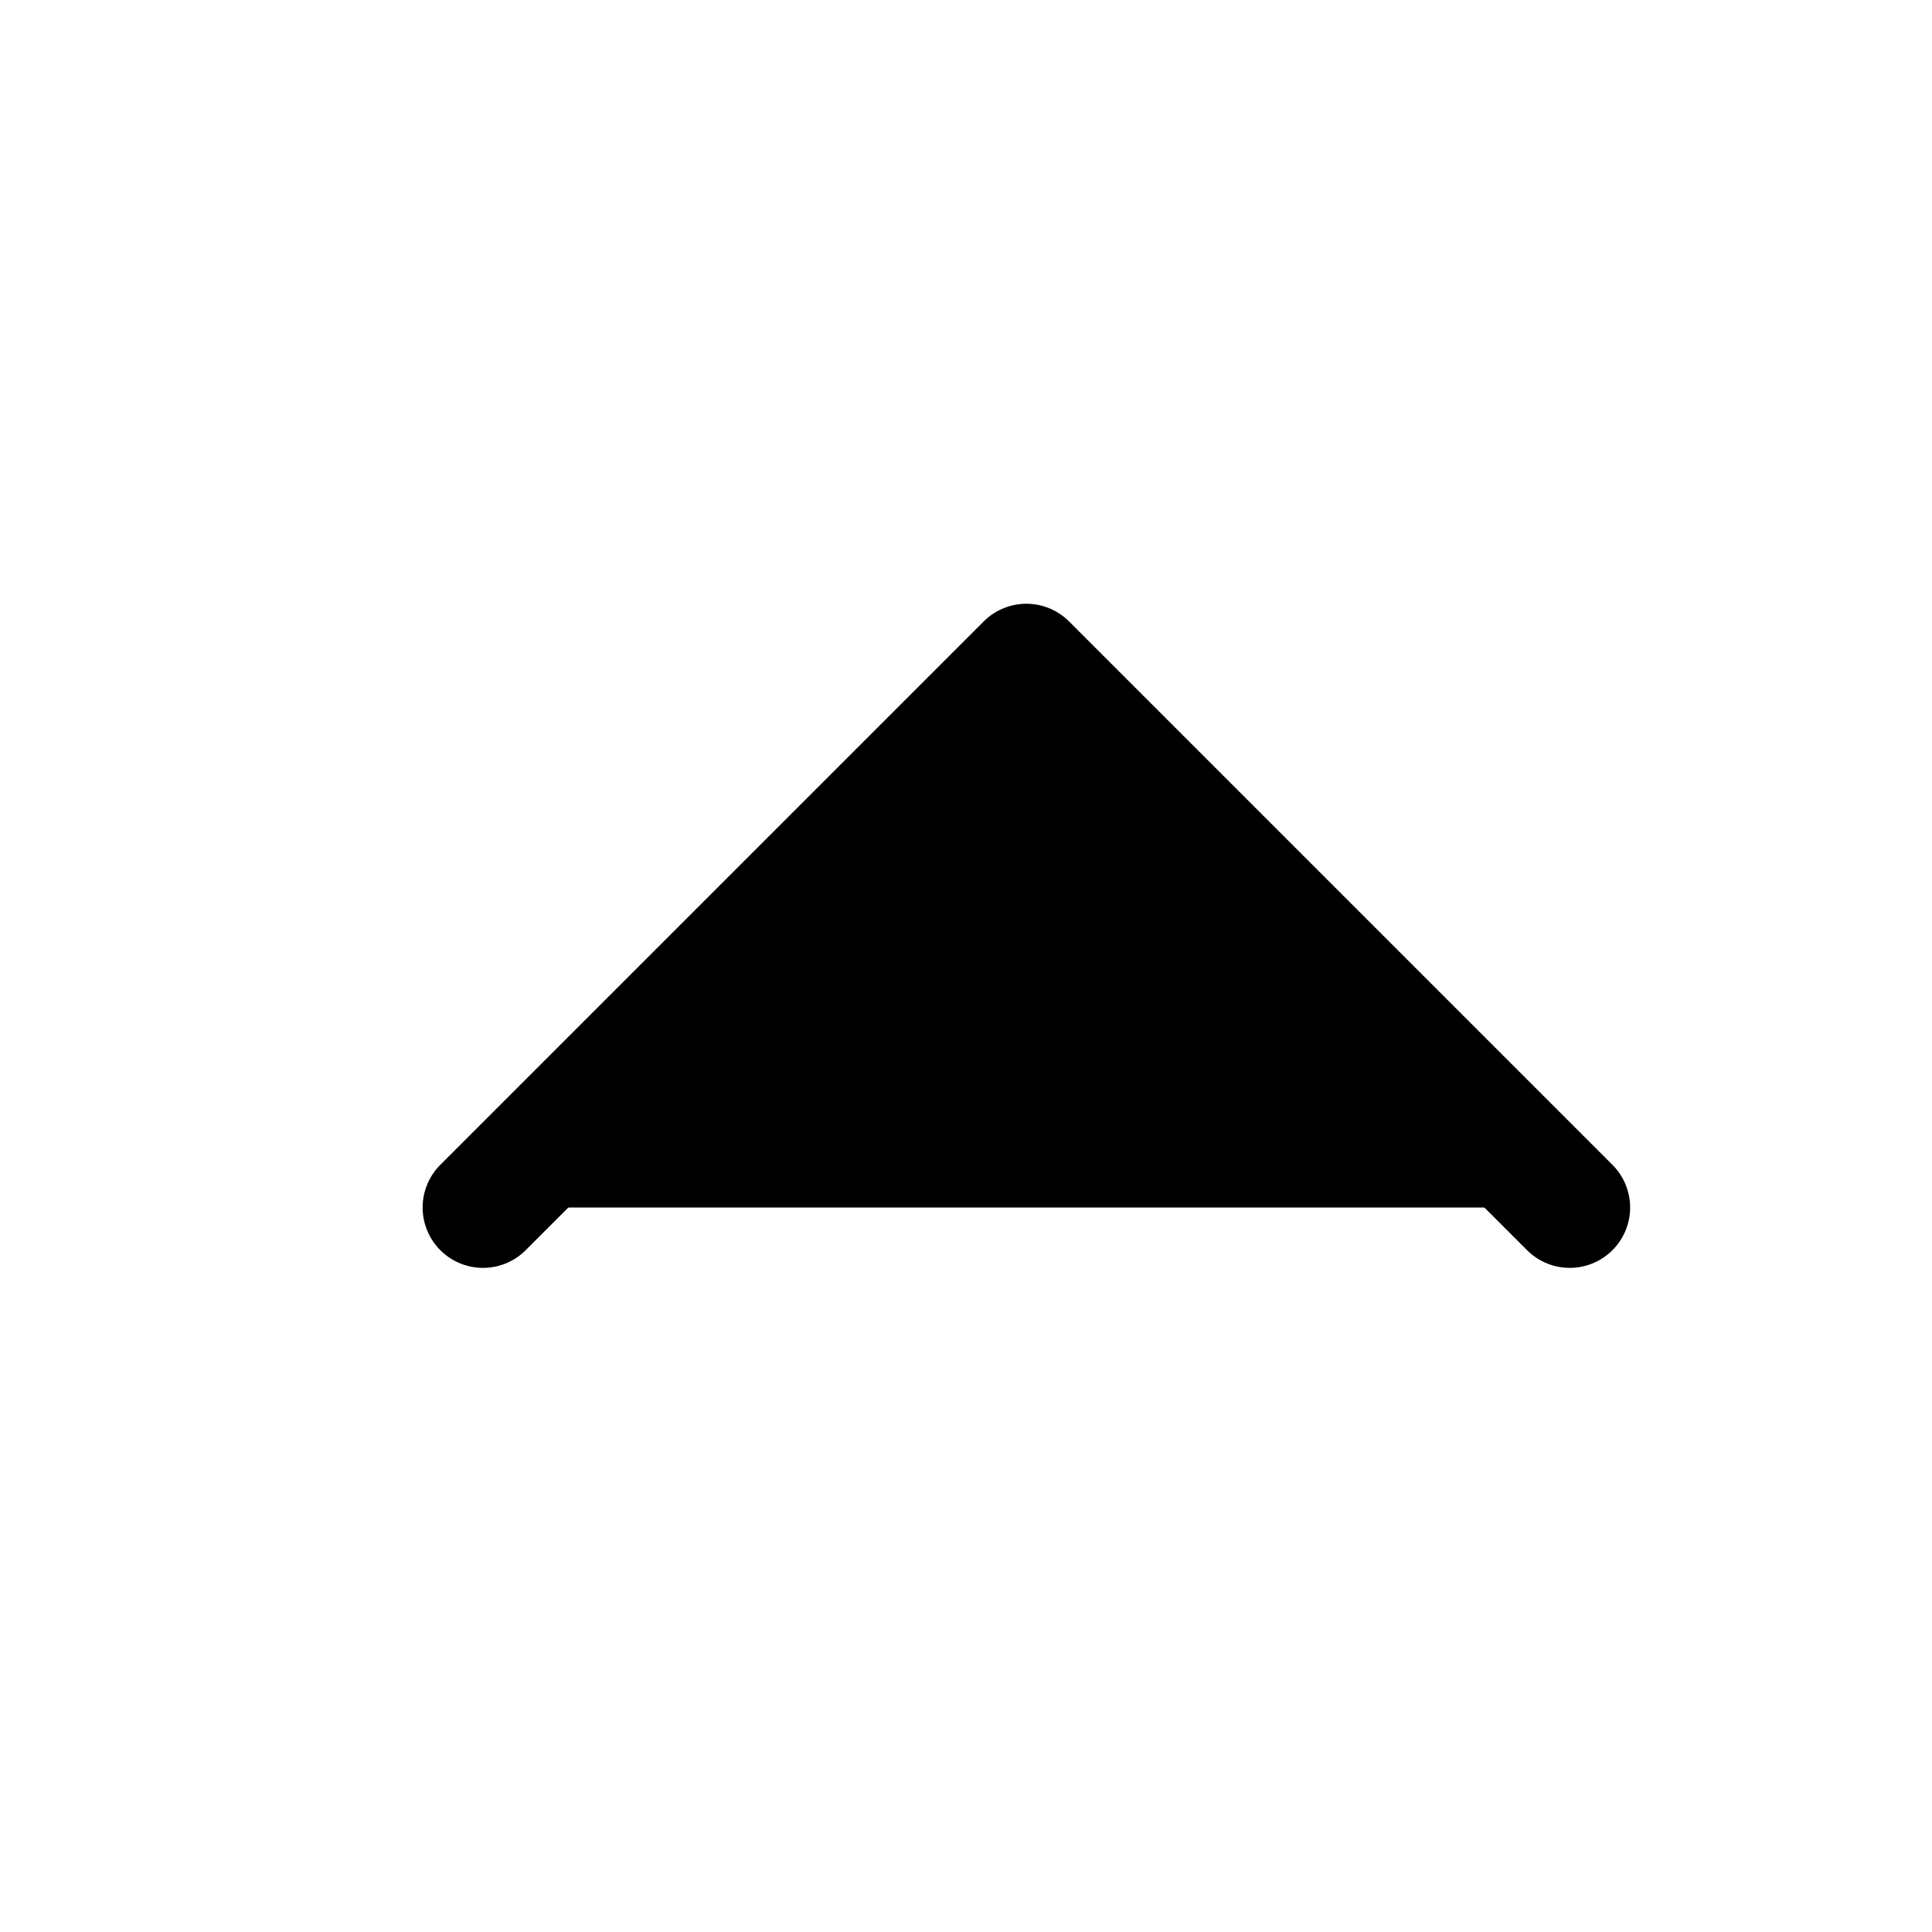 <svg xmlns="http://www.w3.org/2000/svg" xmlns:xlink="http://www.w3.org/1999/xlink" viewBox="0 0 16 16">
      <g id="mpa-angle--up">
        <path d="M13 10L8.5 5.5L4 10" stroke="#000000" stroke-miterlimit="10" stroke-linecap="round" stroke-linejoin="round"></path>
      </g>
    </svg>